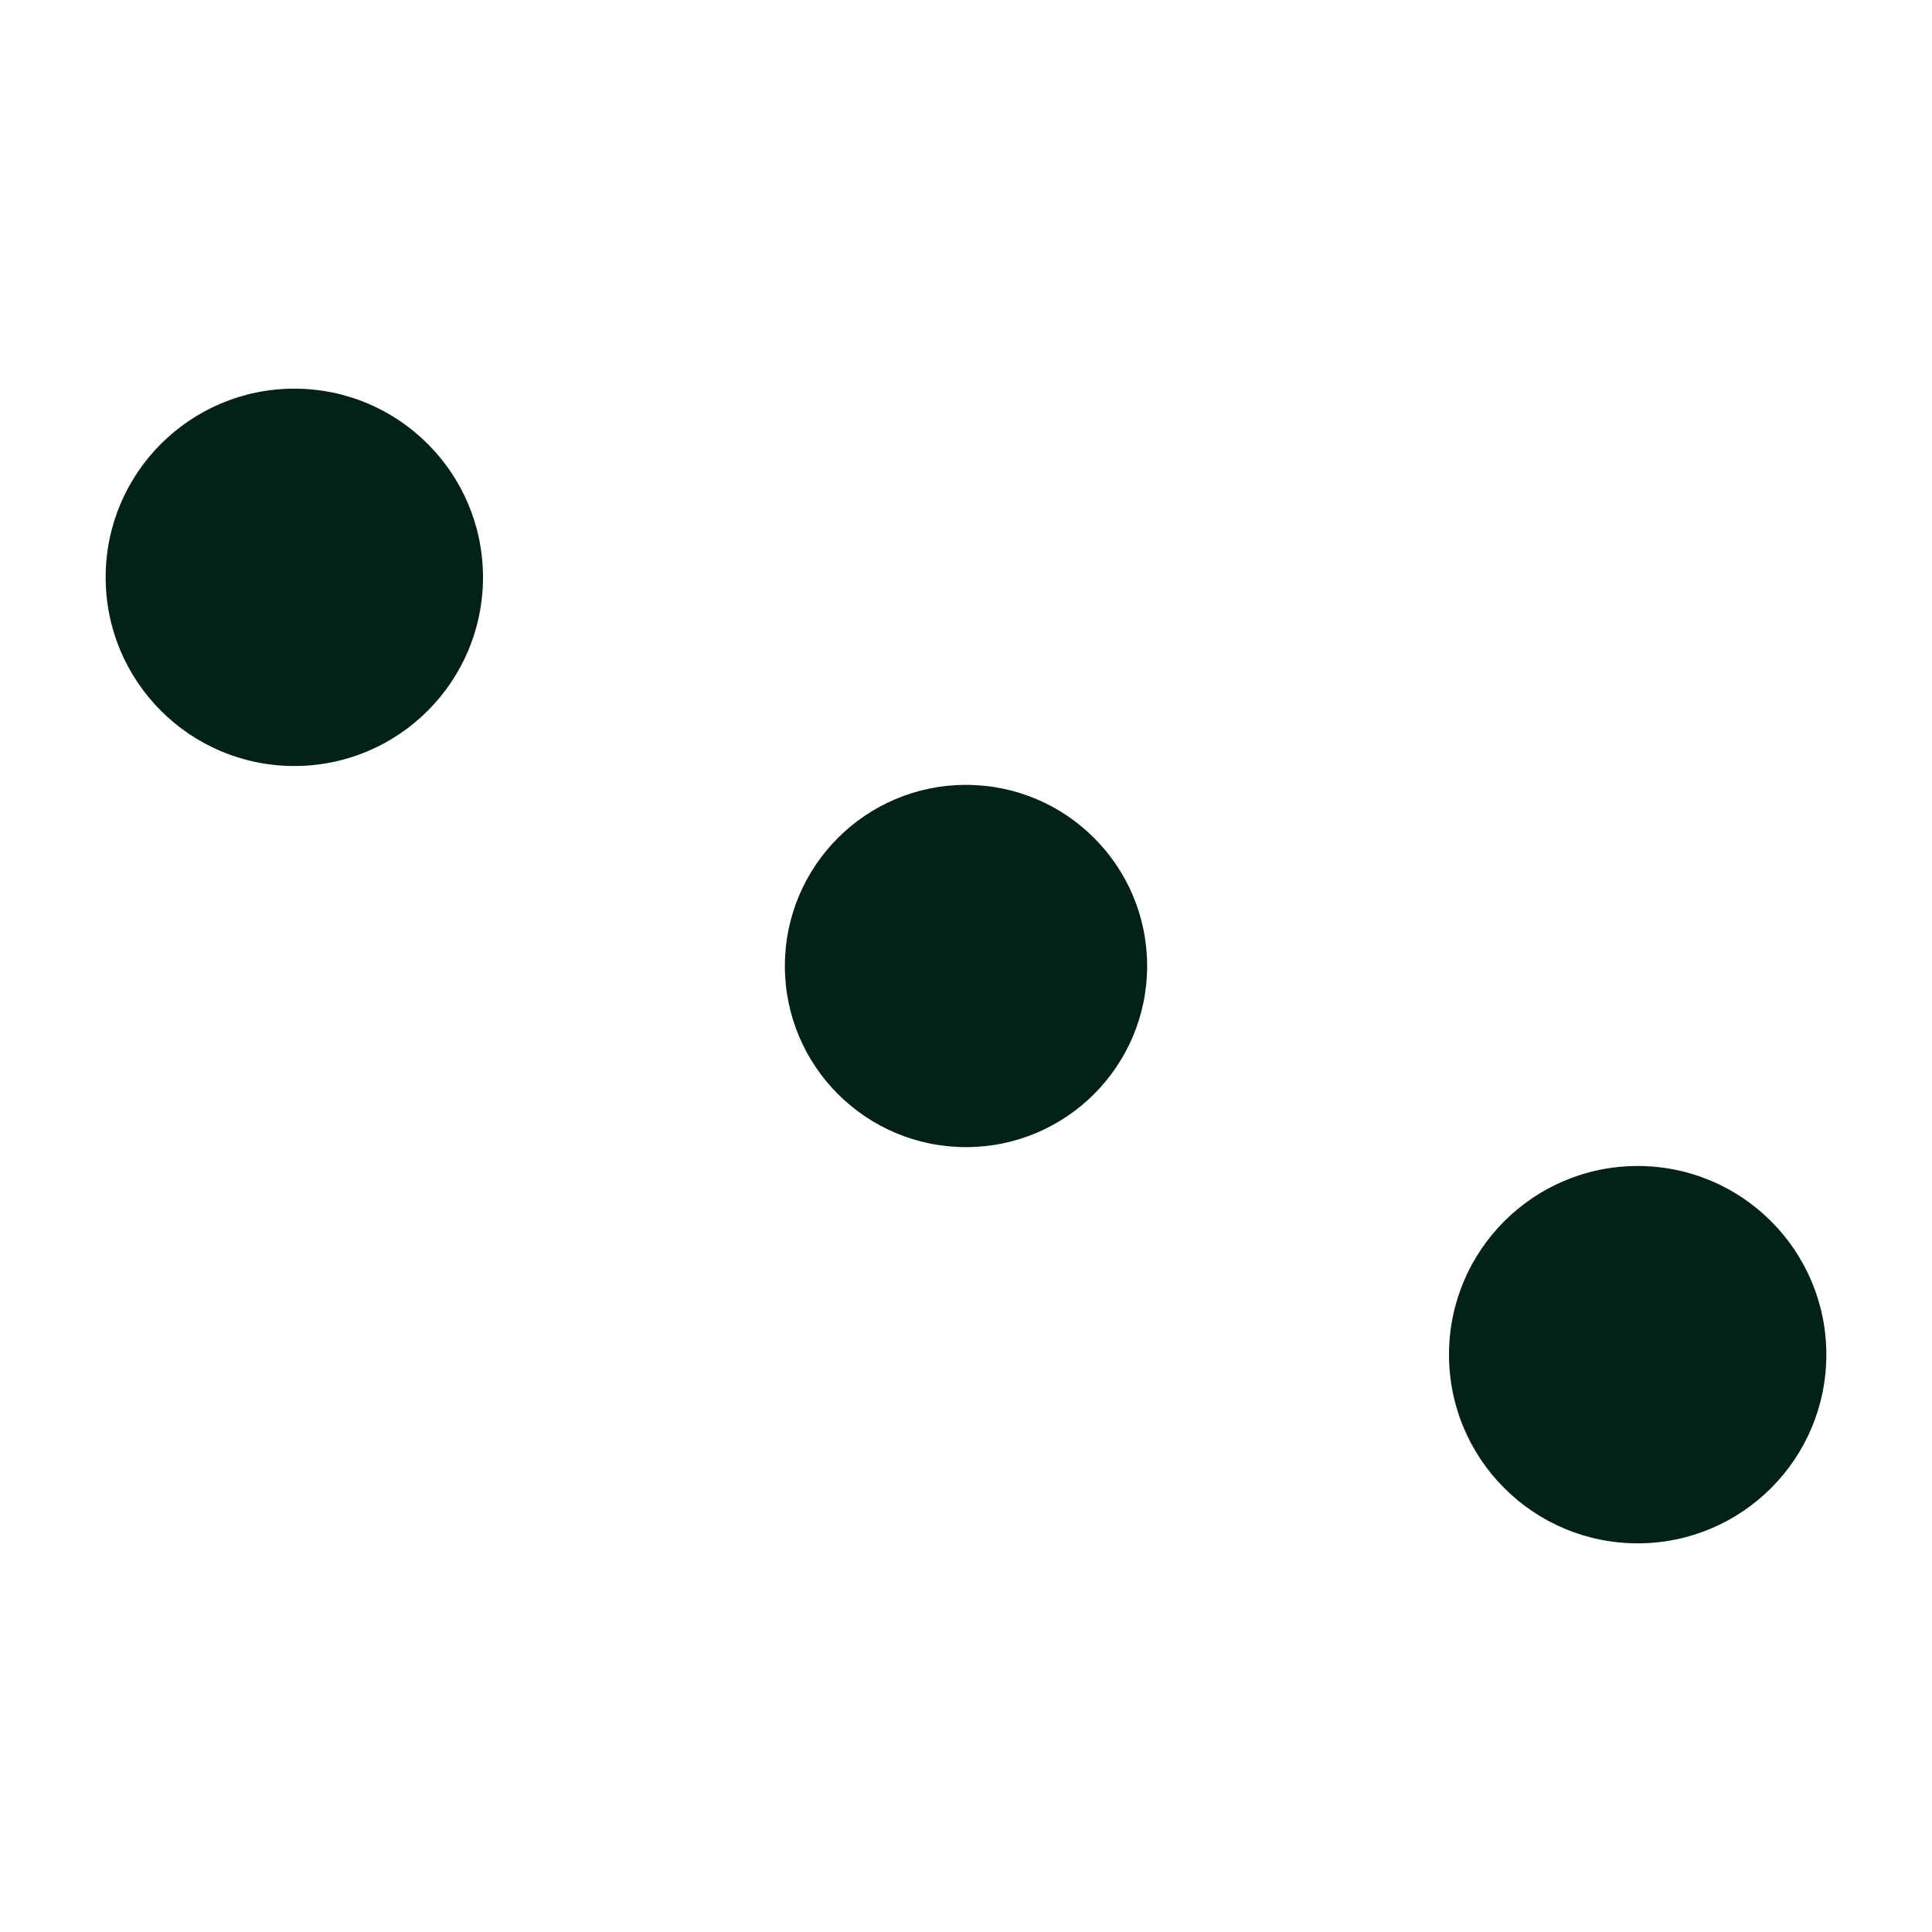<?xml version="1.0" encoding="UTF-8" standalone="no"?><svg xmlns:svg="http://www.w3.org/2000/svg" xmlns="http://www.w3.org/2000/svg" xmlns:xlink="http://www.w3.org/1999/xlink" version="1.0" width="90px" height="90px" viewBox="0 0 128 128" xml:space="preserve"><circle cx="64" cy="64" r="12" fill="#042117" fill-opacity="1"/><g><circle cx="108.5" cy="89.75" r="12.5" fill="#042117" fill-opacity="1"/><circle cx="108.5" cy="89.75" r="12.5" fill="#042117" fill-opacity="1" transform="rotate(180 64 64)"/><animateTransform attributeName="transform" type="rotate" from="0 64 64" to="180 64 64" dur="1440ms" repeatCount="indefinite"></animateTransform></g></svg>
